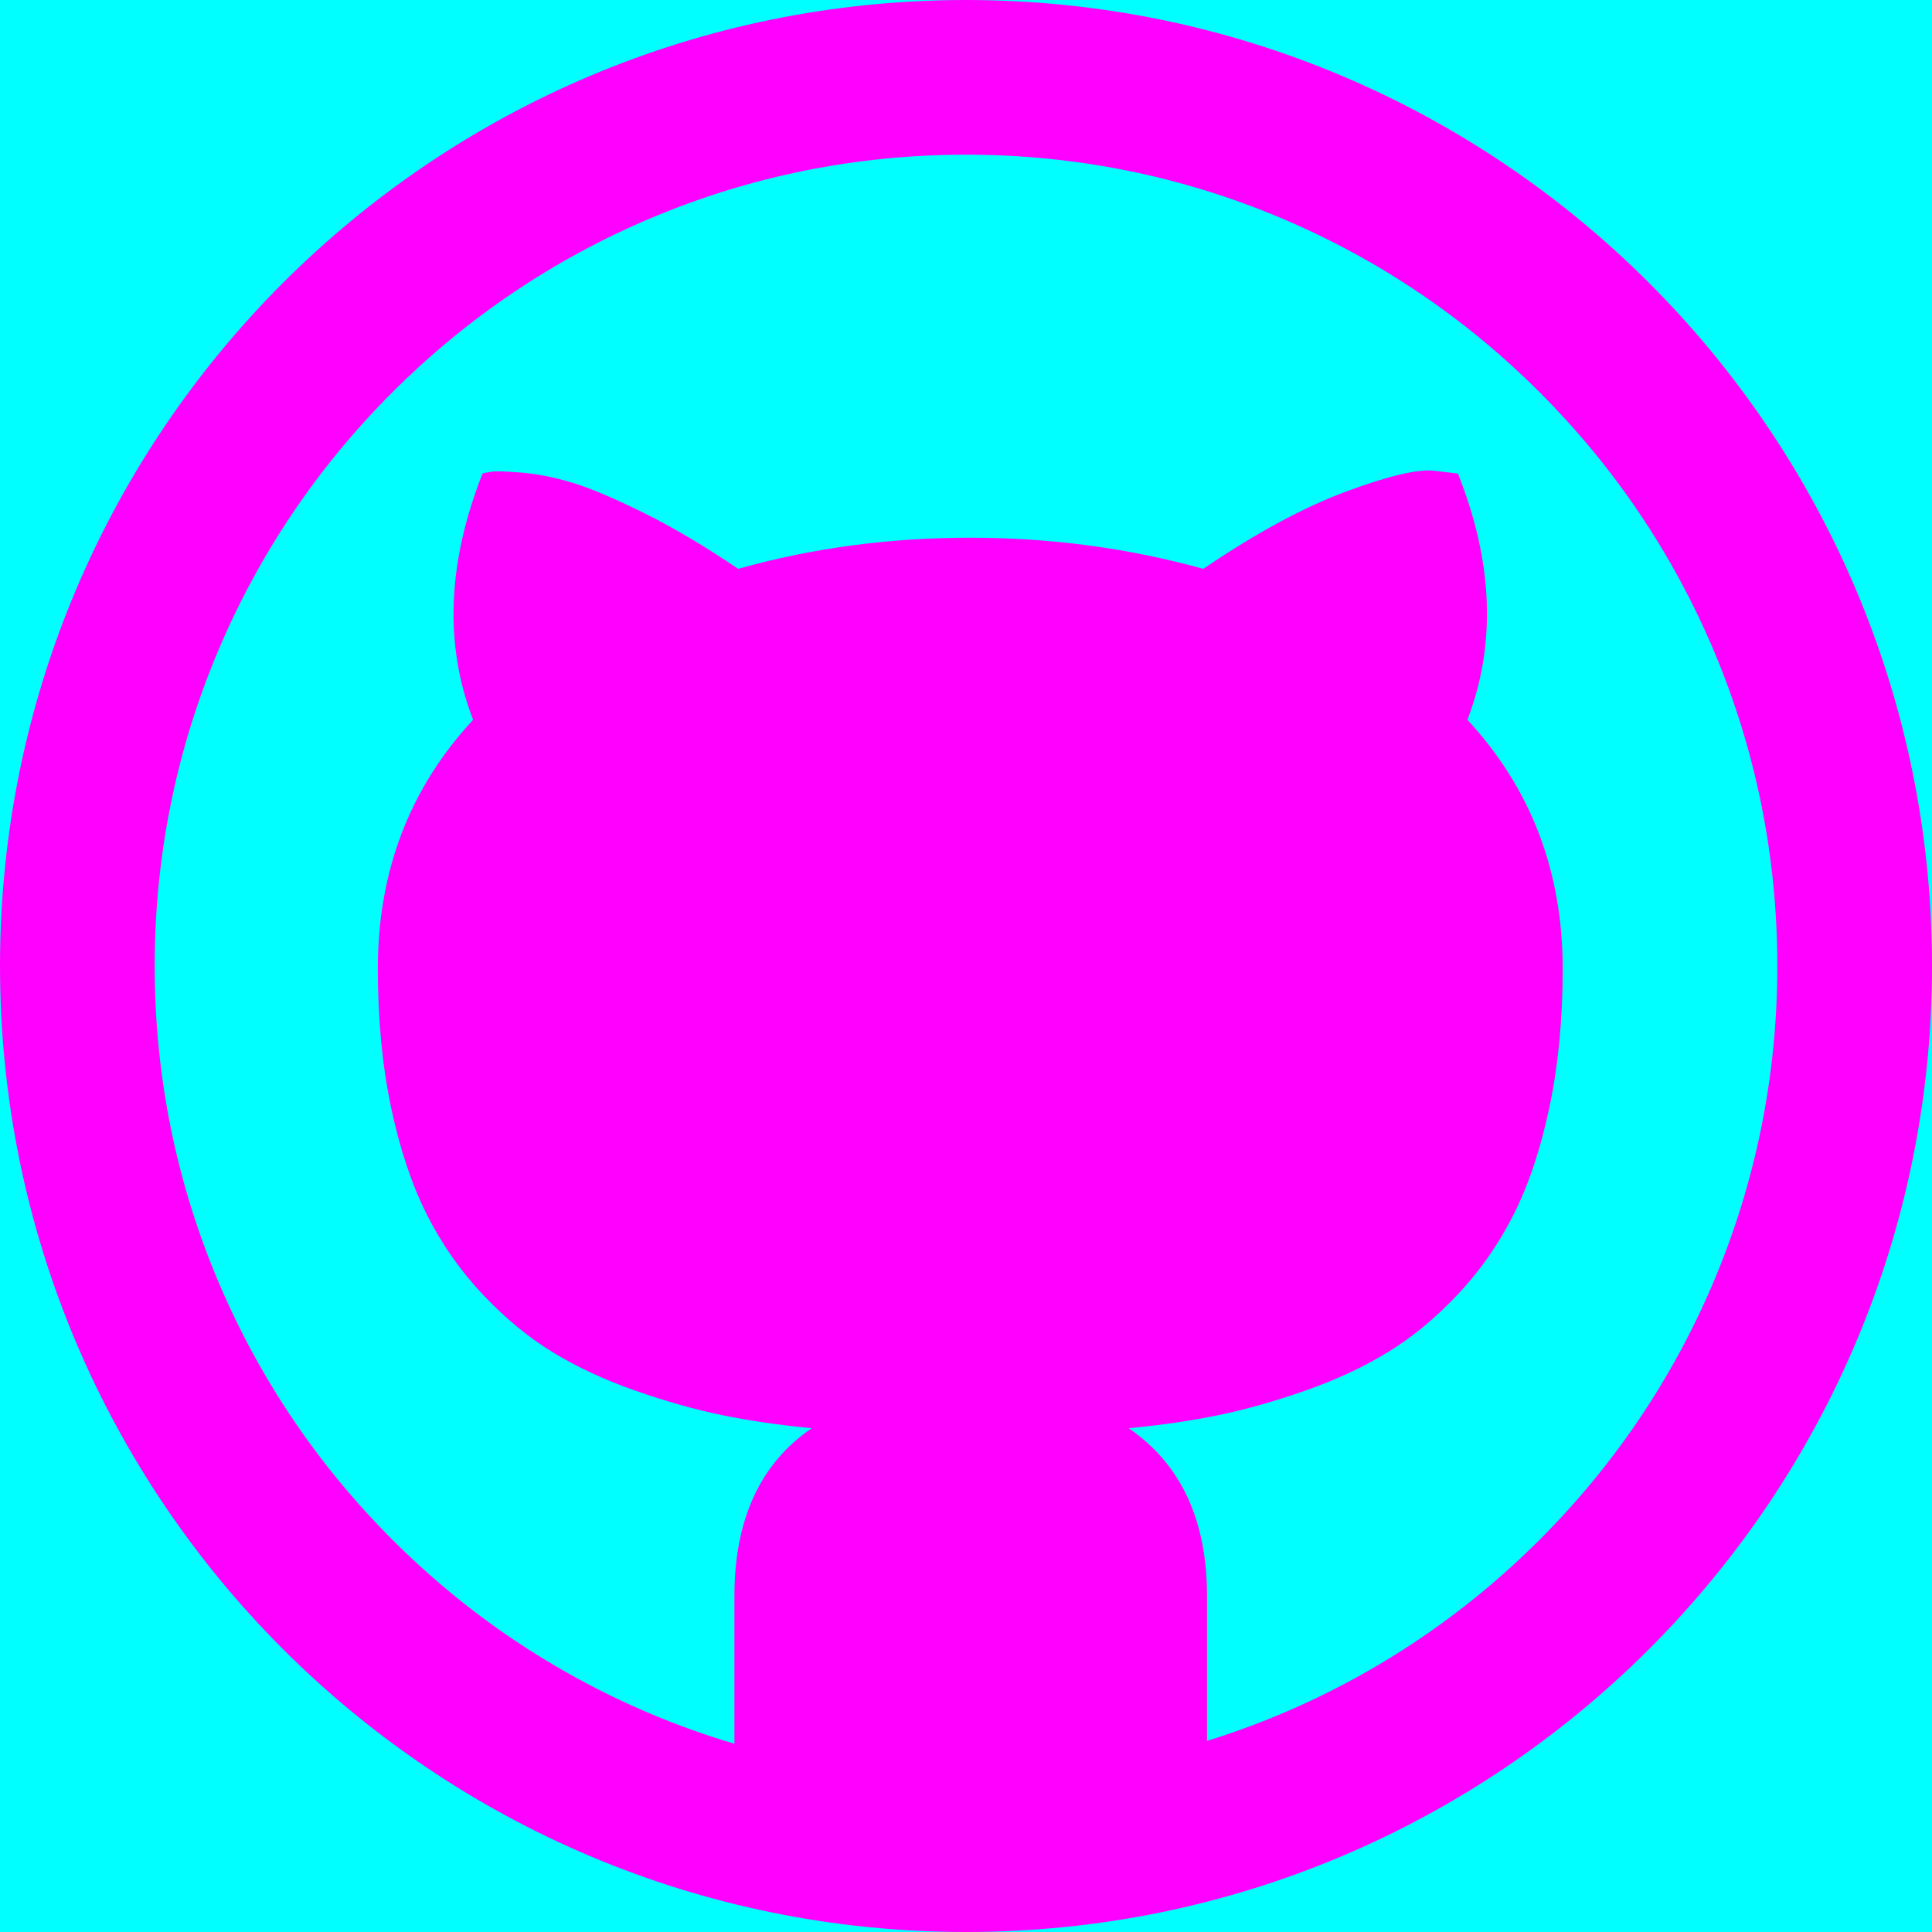 <svg xmlns="http://www.w3.org/2000/svg" width="32" height="32" viewBox="0 0 32 32">
  <g fill="none" fill-rule="evenodd">
    <rect width="32" height="32" fill="#00FFFF"/>
    <path fill="#FF00FF" fill-rule="nonzero" d="M16,0 C7.163,0 0,7.163 0,16 C0,24.837 7.163,32 16,32 C24.837,32 32,24.837 32,16 C32,7.163 24.837,0 16,0 Z M25.502,25.502 C24.267,26.737 22.829,27.706 21.23,28.383 C20.823,28.554 20.41,28.705 19.992,28.835 L19.992,26.438 C19.992,25.177 19.56,24.25 18.695,23.656 C19.237,23.604 19.734,23.531 20.187,23.438 C20.64,23.344 21.12,23.208 21.625,23.031 C22.13,22.854 22.583,22.643 22.984,22.398 C23.385,22.154 23.771,21.836 24.14,21.445 C24.51,21.055 24.82,20.612 25.07,20.117 C25.32,19.622 25.518,19.029 25.664,18.336 C25.81,17.643 25.883,16.88 25.883,16.047 C25.883,14.432 25.357,13.057 24.305,11.922 C24.784,10.672 24.732,9.312 24.148,7.844 L23.758,7.797 C23.487,7.766 23,7.88 22.297,8.141 C21.594,8.401 20.805,8.828 19.93,9.422 C18.69,9.078 17.404,8.906 16.07,8.906 C14.726,8.906 13.445,9.078 12.226,9.422 C11.674,9.047 11.151,8.737 10.656,8.492 C10.161,8.247 9.765,8.081 9.469,7.992 C9.172,7.904 8.896,7.849 8.64,7.828 C8.385,7.807 8.221,7.802 8.148,7.812 C8.075,7.823 8.023,7.833 7.992,7.844 C7.409,9.323 7.357,10.682 7.836,11.922 C6.784,13.057 6.258,14.432 6.258,16.047 C6.258,16.88 6.331,17.643 6.476,18.336 C6.622,19.029 6.82,19.622 7.07,20.117 C7.32,20.612 7.63,21.055 8,21.445 C8.37,21.836 8.755,22.154 9.156,22.398 C9.557,22.643 10.01,22.854 10.515,23.031 C11.021,23.208 11.5,23.344 11.953,23.438 C12.406,23.531 12.903,23.604 13.445,23.656 C12.591,24.24 12.164,25.167 12.164,26.438 L12.164,28.882 C11.692,28.742 11.227,28.576 10.77,28.383 C9.17,27.706 7.733,26.737 6.498,25.502 C5.263,24.267 4.294,22.829 3.617,21.23 C2.917,19.575 2.562,17.815 2.562,16 C2.562,14.185 2.917,12.425 3.617,10.77 C4.294,9.171 5.263,7.733 6.498,6.498 C7.733,5.263 9.171,4.294 10.77,3.617 C12.425,2.917 14.185,2.562 16,2.562 C17.815,2.562 19.575,2.917 21.23,3.617 C22.83,4.294 24.267,5.263 25.502,6.498 C26.737,7.733 27.706,9.171 28.383,10.77 C29.082,12.425 29.438,14.185 29.438,16 C29.438,17.815 29.082,19.575 28.383,21.23 C27.706,22.829 26.737,24.267 25.502,25.502 Z"/>
  </g>
</svg>
